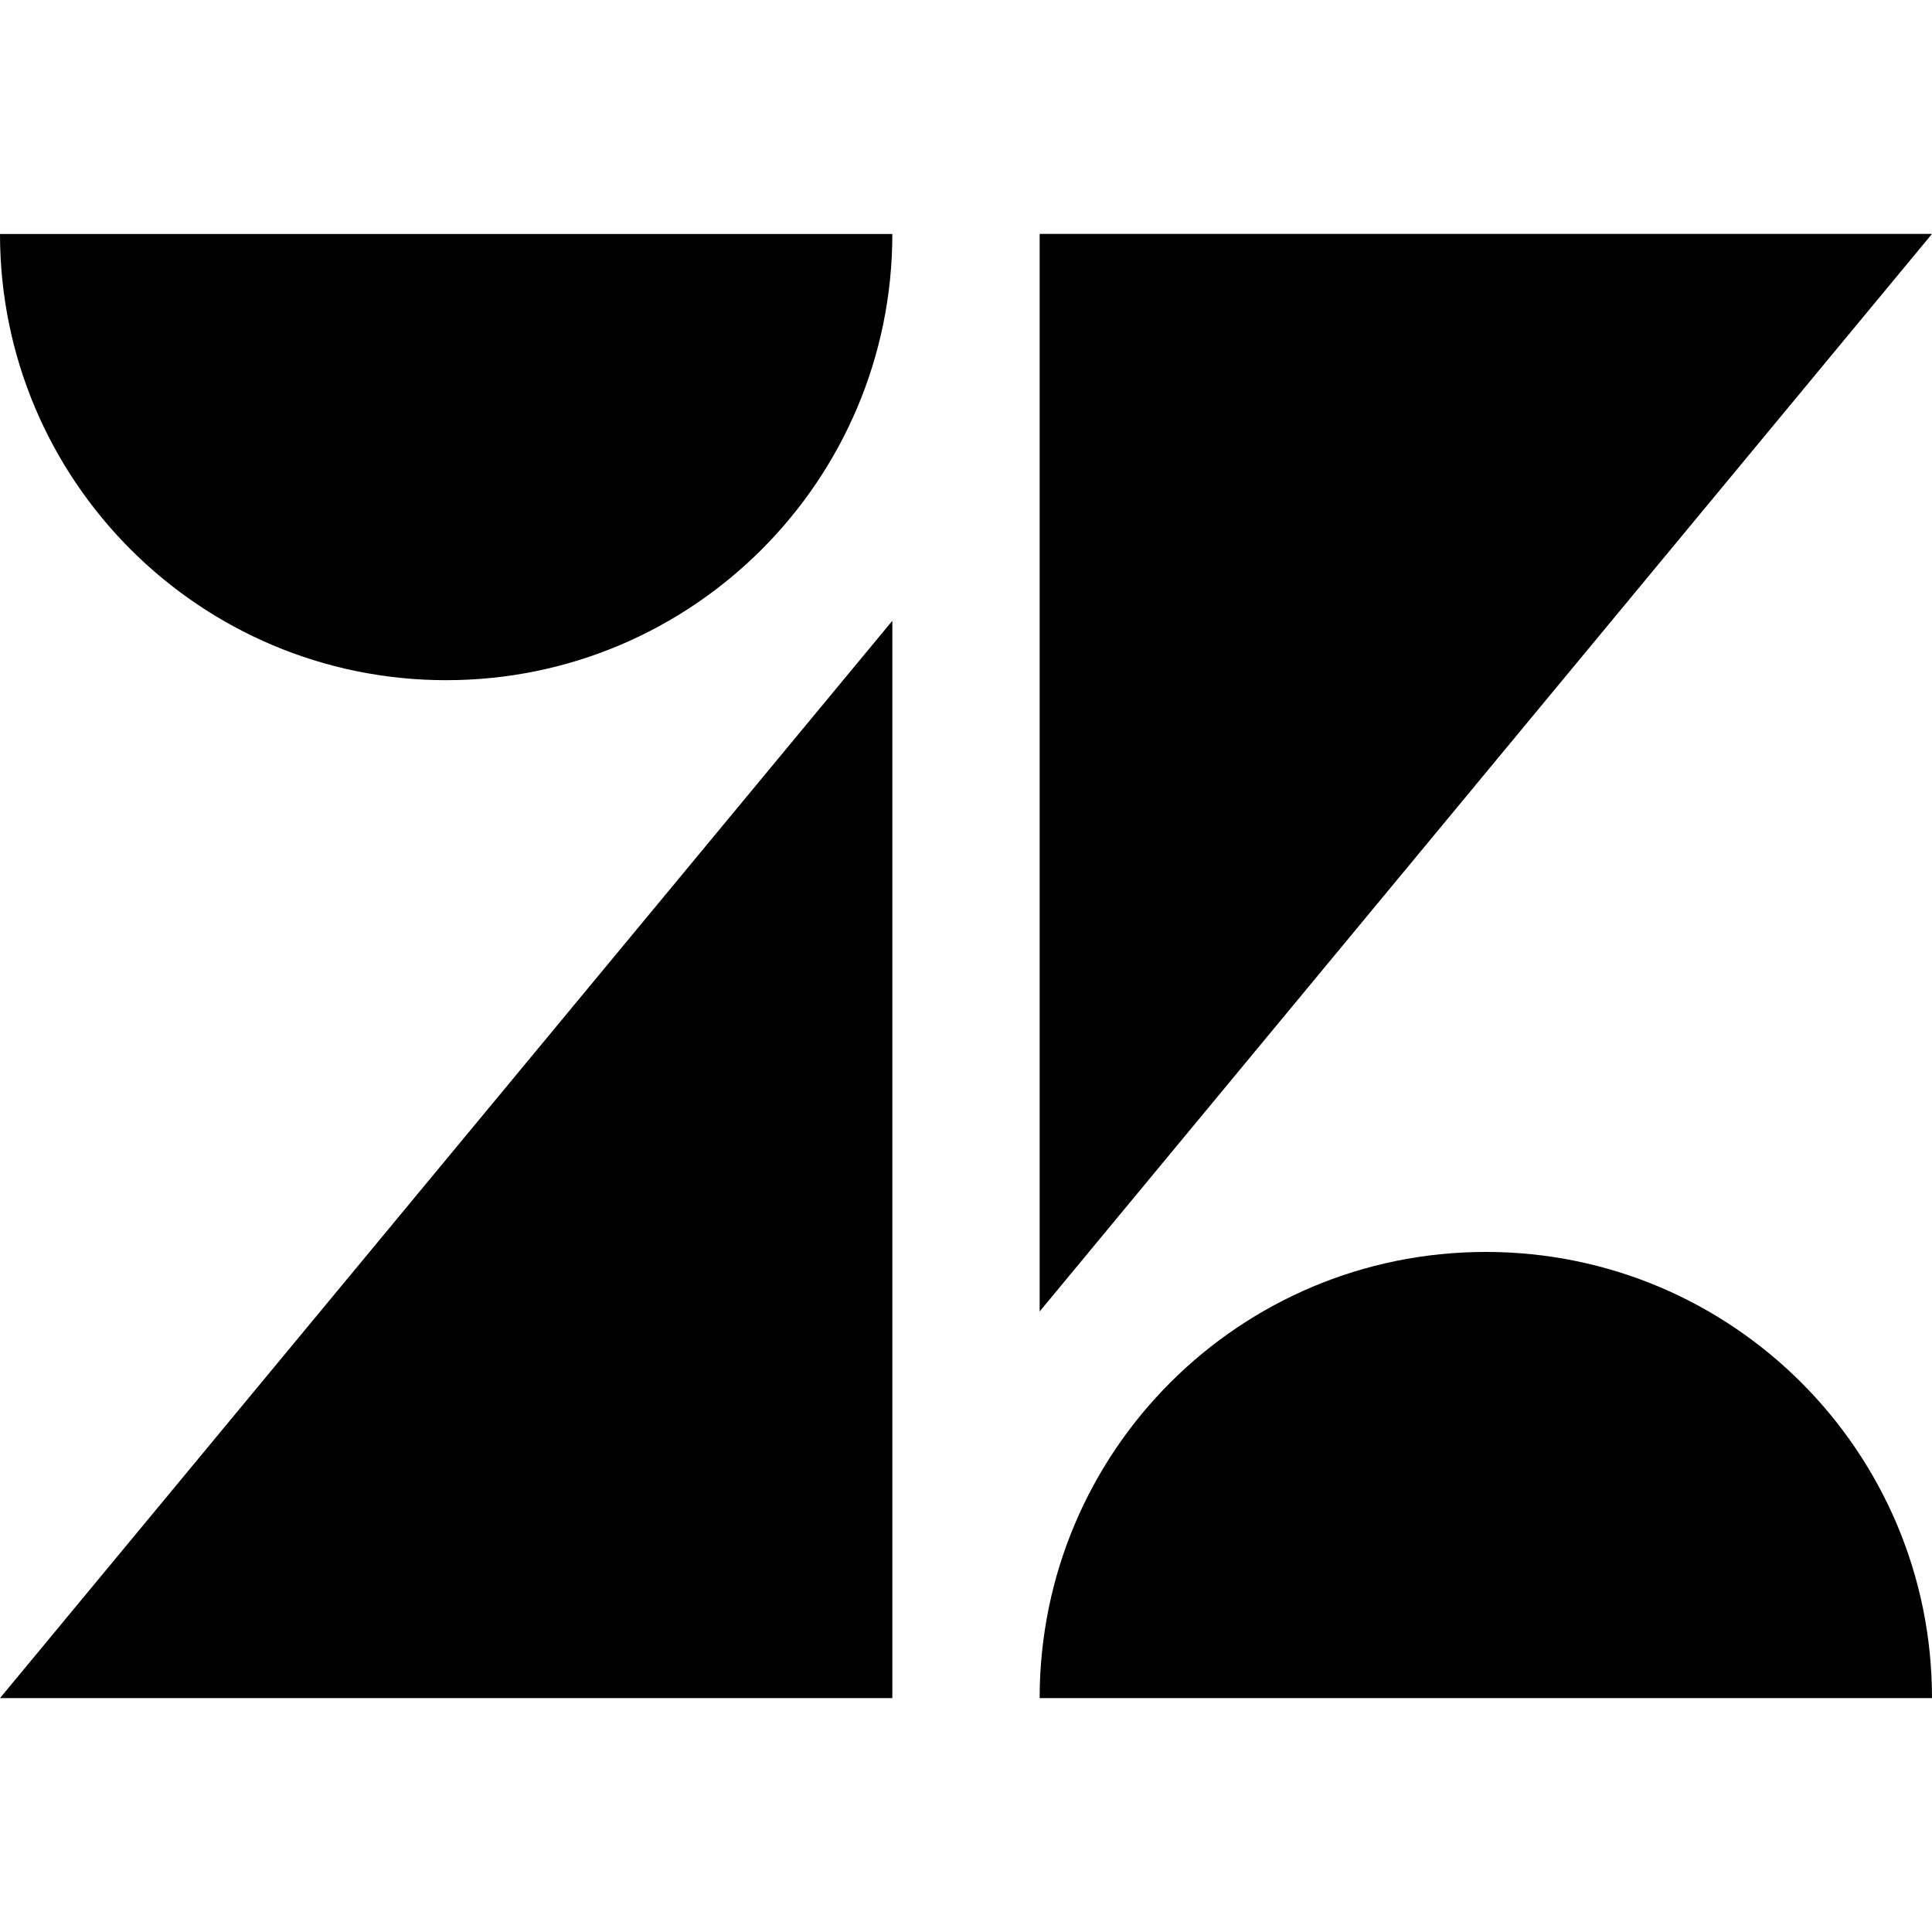 <!-- Generated by IcoMoon.io -->
<svg version="1.1" xmlns="http://www.w3.org/2000/svg" width="16" height="16" viewBox="0 0 16 16">
<title>zendesk</title>
<path d="M7.39 14.063h-7.39l7.39-8.922zM16 14.063h-7.39c0-2.042 1.653-3.695 3.695-3.695s3.695 1.655 3.695 3.695zM8.61 10.861v-8.924h7.39zM7.39 1.937c0 2.041-1.654 3.696-3.695 3.696-2.040 0-3.695-1.654-3.695-3.695h7.39z"></path>
</svg>
